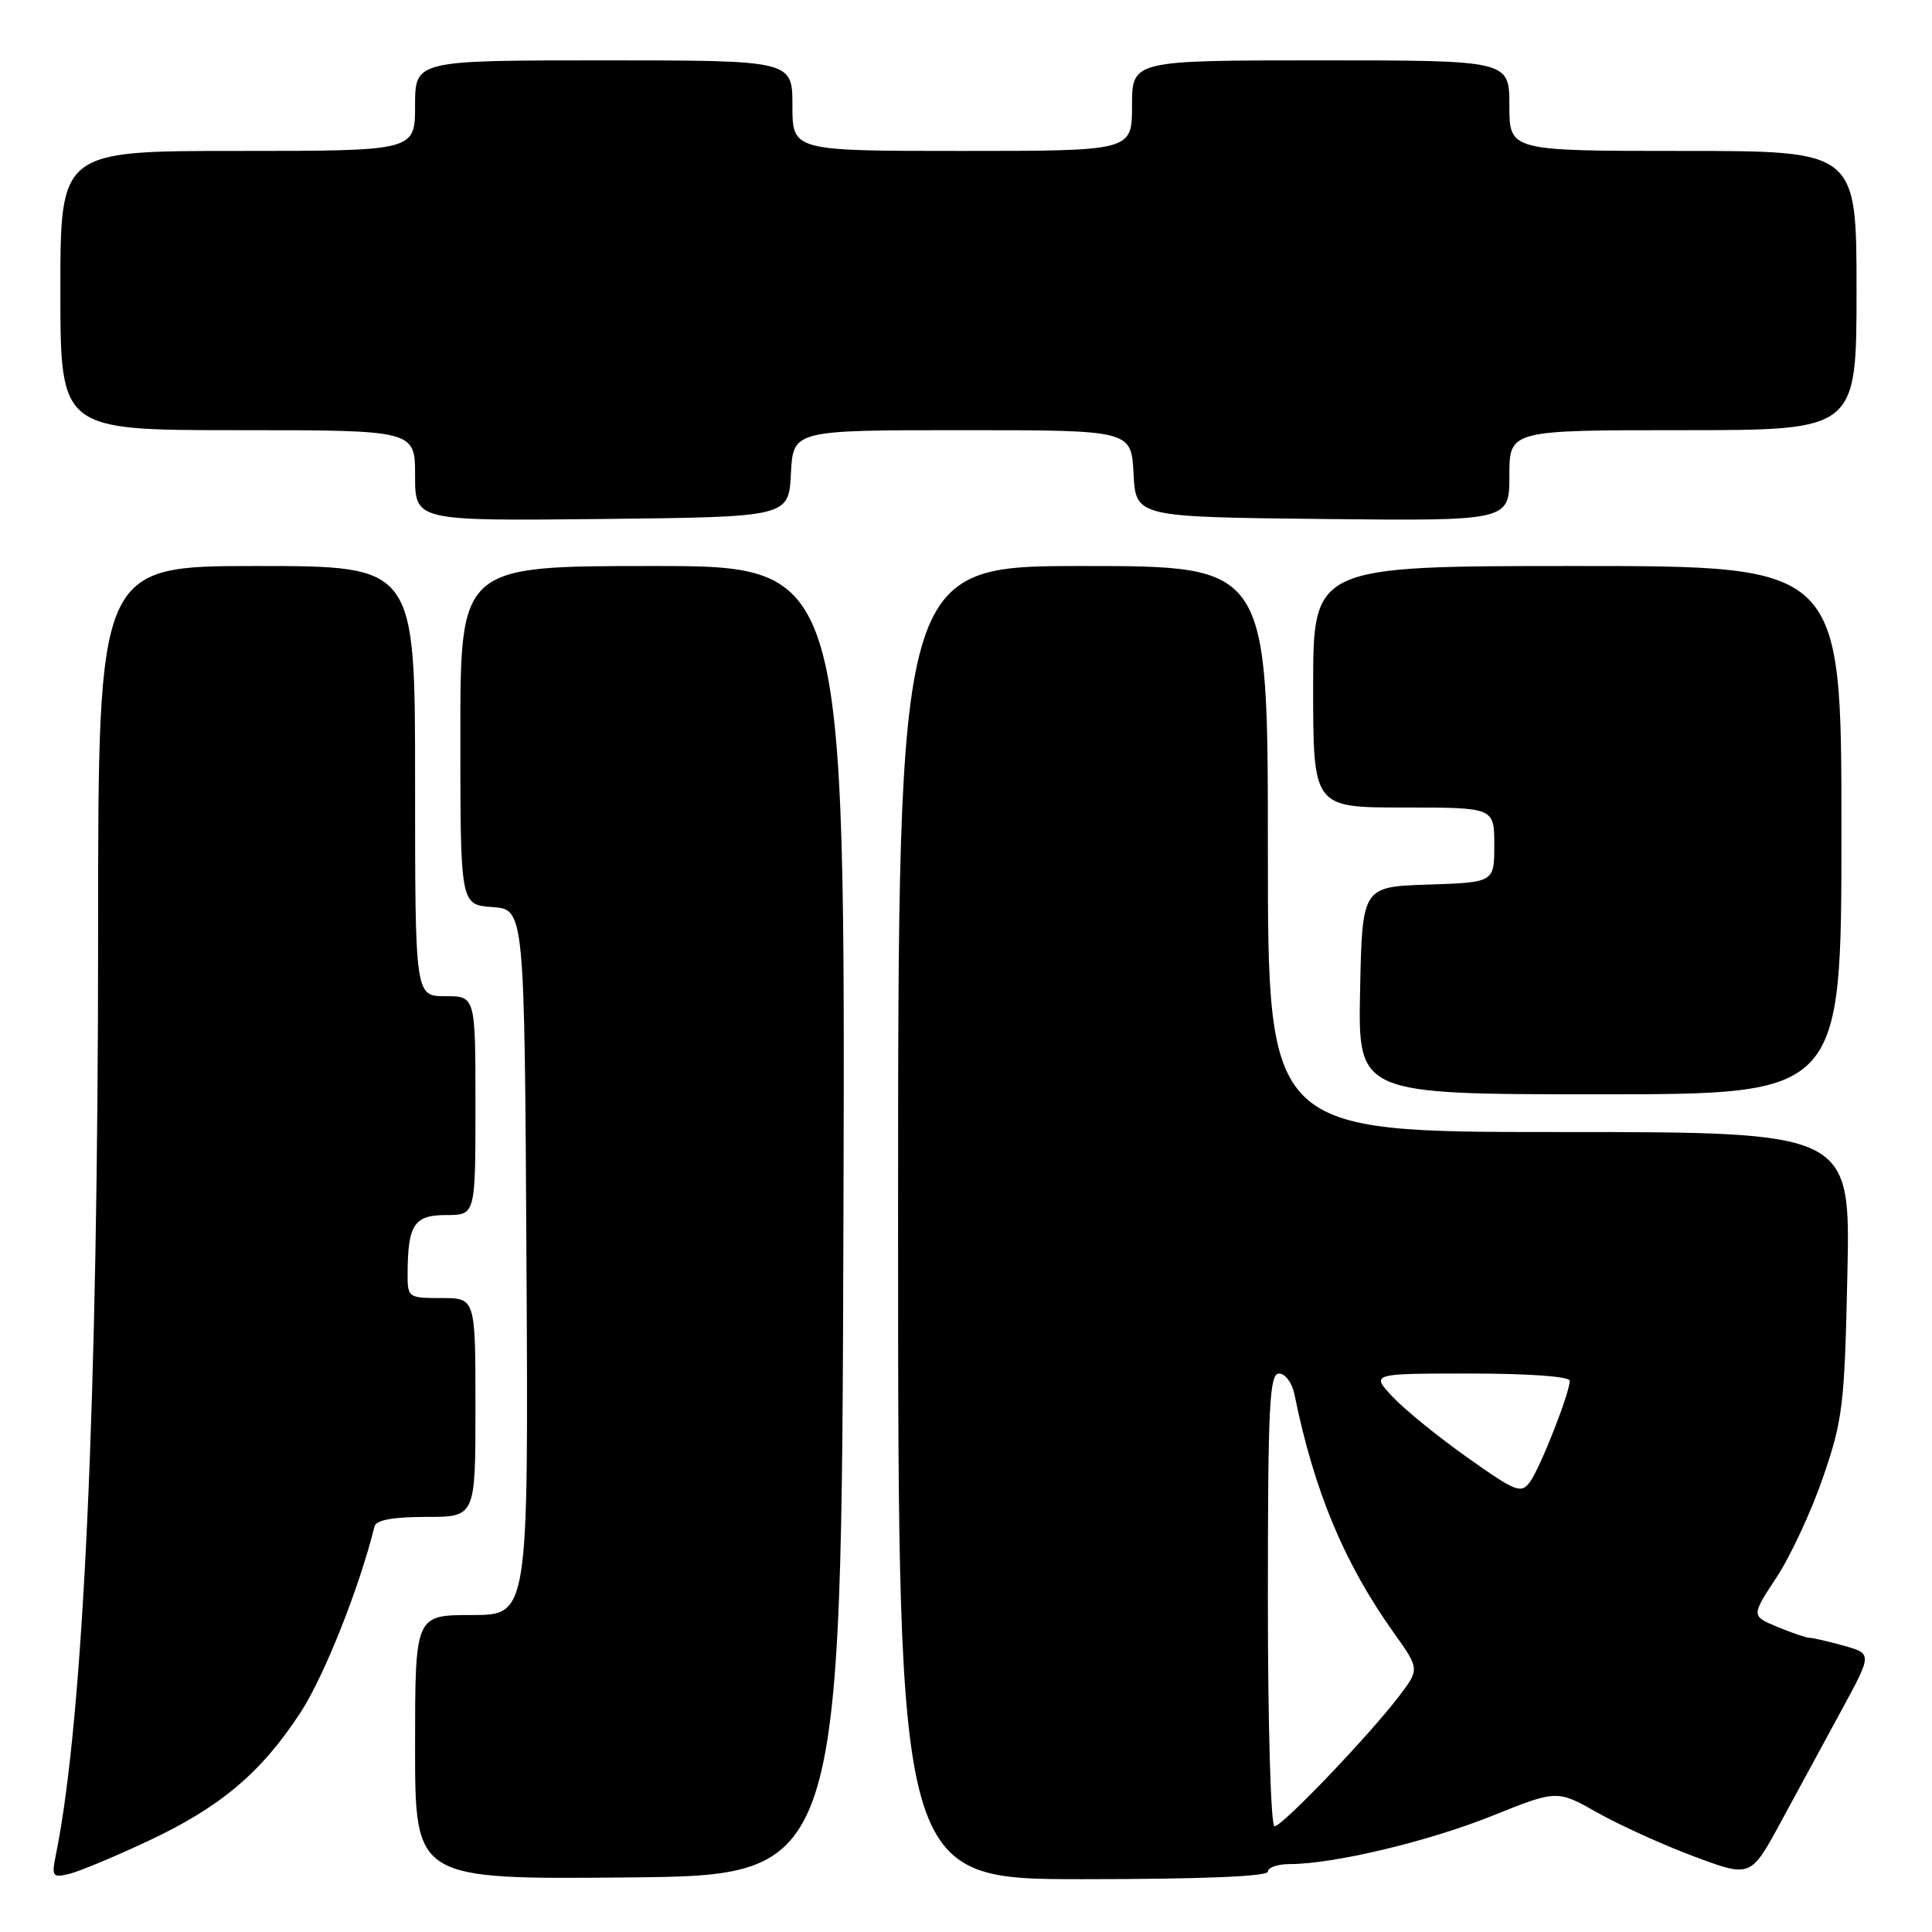 <?xml version="1.0" encoding="UTF-8" standalone="no"?>
<!DOCTYPE svg PUBLIC "-//W3C//DTD SVG 1.1//EN" "http://www.w3.org/Graphics/SVG/1.1/DTD/svg11.dtd" >
<svg xmlns="http://www.w3.org/2000/svg" xmlns:xlink="http://www.w3.org/1999/xlink" version="1.1" viewBox="0 0 256 256">
 <g >
 <path fill="currentColor"
d=" M 19.50 244.00 C 29.16 239.49 34.58 234.93 39.80 226.95 C 42.94 222.14 47.58 210.49 49.63 202.25 C 49.84 201.41 52.08 201.00 56.47 201.00 C 63.00 201.00 63.00 201.00 63.00 186.50 C 63.00 172.00 63.00 172.00 58.50 172.00 C 54.09 172.00 54.00 171.94 54.01 168.75 C 54.04 162.26 54.87 161.00 59.12 161.00 C 63.00 161.00 63.00 161.00 63.00 146.50 C 63.00 132.00 63.00 132.00 59.00 132.00 C 55.00 132.00 55.00 132.00 55.00 103.50 C 55.00 75.00 55.00 75.00 34.00 75.00 C 13.00 75.00 13.00 75.00 13.00 123.42 C 13.00 185.37 11.07 227.66 7.42 245.69 C 6.82 248.65 6.94 248.83 9.14 248.31 C 10.44 248.00 15.10 246.06 19.50 244.00 Z  M 111.76 161.75 C 112.01 75.00 112.01 75.00 86.51 75.00 C 61.00 75.00 61.00 75.00 61.00 97.44 C 61.00 119.89 61.00 119.89 65.25 120.19 C 69.50 120.50 69.50 120.50 69.76 167.25 C 70.02 214.00 70.02 214.00 62.51 214.00 C 55.00 214.00 55.00 214.00 55.00 231.52 C 55.00 249.03 55.00 249.03 83.25 248.77 C 111.50 248.50 111.50 248.50 111.76 161.75 Z  M 168.00 248.00 C 168.00 247.45 169.31 247.00 170.91 247.00 C 176.70 247.00 189.24 244.01 197.69 240.62 C 206.31 237.16 206.31 237.16 211.68 240.19 C 214.64 241.86 220.41 244.48 224.52 246.01 C 231.98 248.79 231.98 248.79 235.99 241.39 C 238.19 237.33 241.82 230.65 244.04 226.56 C 248.08 219.12 248.08 219.12 244.29 218.06 C 242.20 217.48 240.15 217.01 239.72 217.01 C 239.29 217.00 237.38 216.35 235.49 215.56 C 232.04 214.12 232.04 214.12 235.40 209.01 C 237.25 206.20 240.04 200.21 241.58 195.70 C 244.19 188.10 244.42 186.13 244.79 168.75 C 245.19 150.00 245.19 150.00 206.59 150.00 C 168.00 150.00 168.00 150.00 168.00 112.50 C 168.00 75.00 168.00 75.00 143.50 75.00 C 119.00 75.00 119.00 75.00 119.00 162.00 C 119.00 249.00 119.00 249.00 143.50 249.00 C 159.17 249.00 168.00 248.64 168.00 248.00 Z  M 244.00 110.00 C 244.00 75.00 244.00 75.00 209.00 75.00 C 174.00 75.00 174.00 75.00 174.00 91.00 C 174.00 107.00 174.00 107.00 186.00 107.00 C 198.00 107.00 198.00 107.00 198.00 111.96 C 198.00 116.92 198.00 116.92 189.25 117.21 C 180.50 117.50 180.50 117.50 180.22 131.25 C 179.94 145.00 179.94 145.00 211.97 145.00 C 244.00 145.00 244.00 145.00 244.00 110.00 Z  M 104.80 62.75 C 105.10 57.00 105.10 57.00 127.50 57.00 C 149.90 57.00 149.90 57.00 150.20 62.75 C 150.50 68.50 150.50 68.50 175.25 68.77 C 200.00 69.03 200.00 69.03 200.00 63.02 C 200.00 57.00 200.00 57.00 223.00 57.00 C 246.00 57.00 246.00 57.00 246.00 38.50 C 246.00 20.00 246.00 20.00 223.00 20.00 C 200.00 20.00 200.00 20.00 200.00 14.00 C 200.00 8.00 200.00 8.00 175.00 8.00 C 150.00 8.00 150.00 8.00 150.00 14.00 C 150.00 20.00 150.00 20.00 127.50 20.00 C 105.00 20.00 105.00 20.00 105.00 14.00 C 105.00 8.00 105.00 8.00 80.00 8.00 C 55.00 8.00 55.00 8.00 55.00 14.00 C 55.00 20.00 55.00 20.00 31.50 20.00 C 8.00 20.00 8.00 20.00 8.00 38.50 C 8.00 57.00 8.00 57.00 31.50 57.00 C 55.00 57.00 55.00 57.00 55.00 63.02 C 55.00 69.03 55.00 69.03 79.75 68.77 C 104.50 68.50 104.50 68.50 104.80 62.75 Z  M 168.00 212.00 C 168.00 186.17 168.21 182.00 169.48 182.00 C 170.30 182.00 171.21 183.24 171.52 184.75 C 174.11 197.53 178.10 207.11 184.67 216.33 C 188.11 221.16 188.11 221.16 185.37 224.77 C 181.34 230.04 169.90 242.00 168.88 242.00 C 168.39 242.00 168.00 228.58 168.00 212.00 Z  M 194.48 193.16 C 190.64 190.45 186.18 186.83 184.56 185.11 C 181.63 182.00 181.63 182.00 194.81 182.00 C 202.59 182.00 208.00 182.39 208.00 182.96 C 208.00 184.56 204.09 194.50 202.73 196.36 C 201.56 197.96 200.89 197.70 194.48 193.16 Z "/>
</g>
</svg>